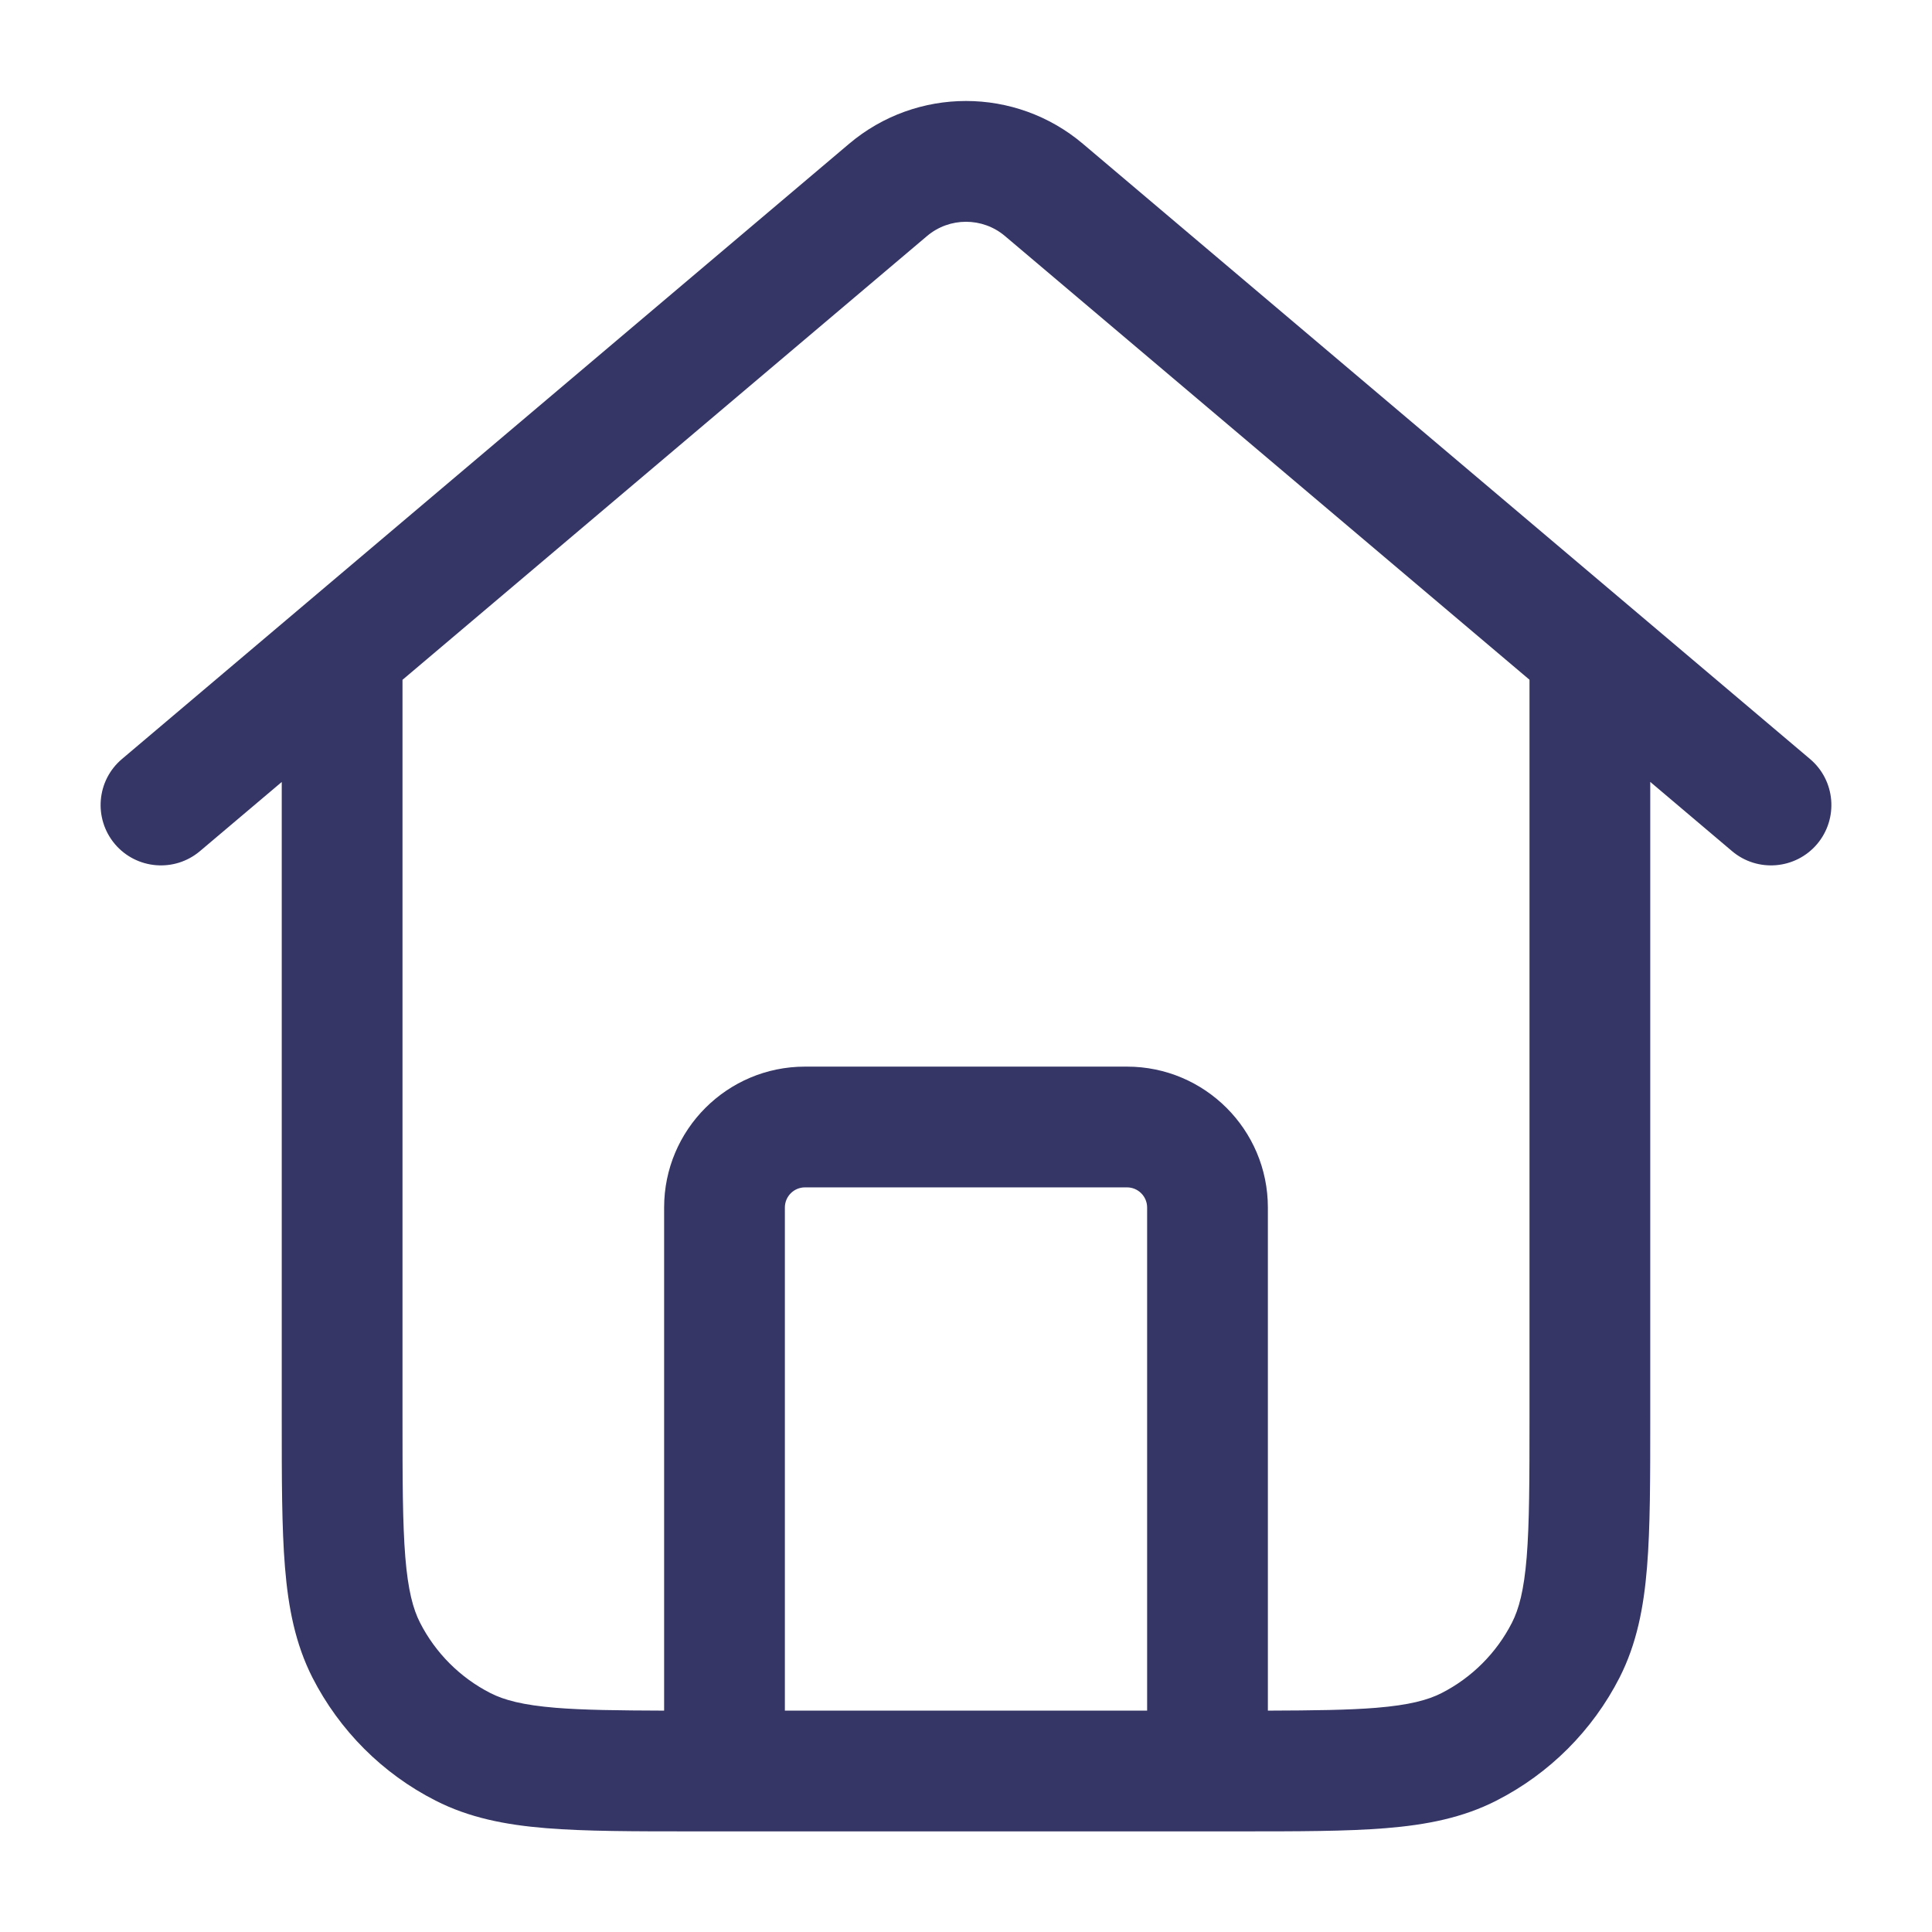 <svg width="24" height="24" viewBox="0 0 24 24" fill="none" xmlns="http://www.w3.org/2000/svg">
<path fill-rule="evenodd" clip-rule="evenodd" d="M10.547 1.787C11.386 1.077 12.614 1.077 13.453 1.787L22.484 9.428C22.801 9.695 22.84 10.168 22.573 10.485C22.305 10.801 21.832 10.84 21.516 10.573L20.5 9.713V17.632C20.5 18.375 20.5 18.978 20.46 19.467C20.419 19.972 20.331 20.421 20.119 20.839C19.783 21.497 19.247 22.033 18.589 22.368C18.172 22.581 17.722 22.669 17.217 22.71C16.728 22.75 16.125 22.75 15.382 22.75H15.018C15.012 22.75 15.006 22.75 15 22.75H9C8.994 22.75 8.988 22.75 8.982 22.75H8.618C7.875 22.75 7.272 22.75 6.783 22.71C6.278 22.669 5.829 22.581 5.411 22.368C4.752 22.033 4.217 21.497 3.881 20.839C3.669 20.421 3.581 19.972 3.54 19.467C3.5 18.978 3.5 18.375 3.5 17.632L3.5 9.714L2.484 10.573C2.168 10.84 1.695 10.801 1.427 10.485C1.16 10.168 1.199 9.695 1.516 9.428L10.547 1.787ZM14.25 21.25H9.75V15C9.75 14.862 9.862 14.75 10 14.75H14C14.138 14.75 14.25 14.862 14.25 15V21.25ZM15.75 21.25V15C15.75 14.034 14.966 13.25 14 13.25H10C9.034 13.25 8.25 14.034 8.25 15V21.25C7.676 21.248 7.25 21.243 6.905 21.215C6.493 21.181 6.263 21.119 6.092 21.032C5.716 20.84 5.41 20.534 5.218 20.158C5.131 19.987 5.069 19.757 5.035 19.345C5.001 18.924 5 18.382 5 17.6V8.445L11.516 2.932C11.795 2.696 12.205 2.696 12.484 2.932L19 8.444V17.6C19 18.382 18.999 18.924 18.965 19.345C18.931 19.757 18.869 19.987 18.782 20.158C18.59 20.534 18.284 20.84 17.908 21.032C17.737 21.119 17.507 21.181 17.095 21.215C16.75 21.243 16.324 21.248 15.75 21.25Z" fill="#353566"/>
</svg>

